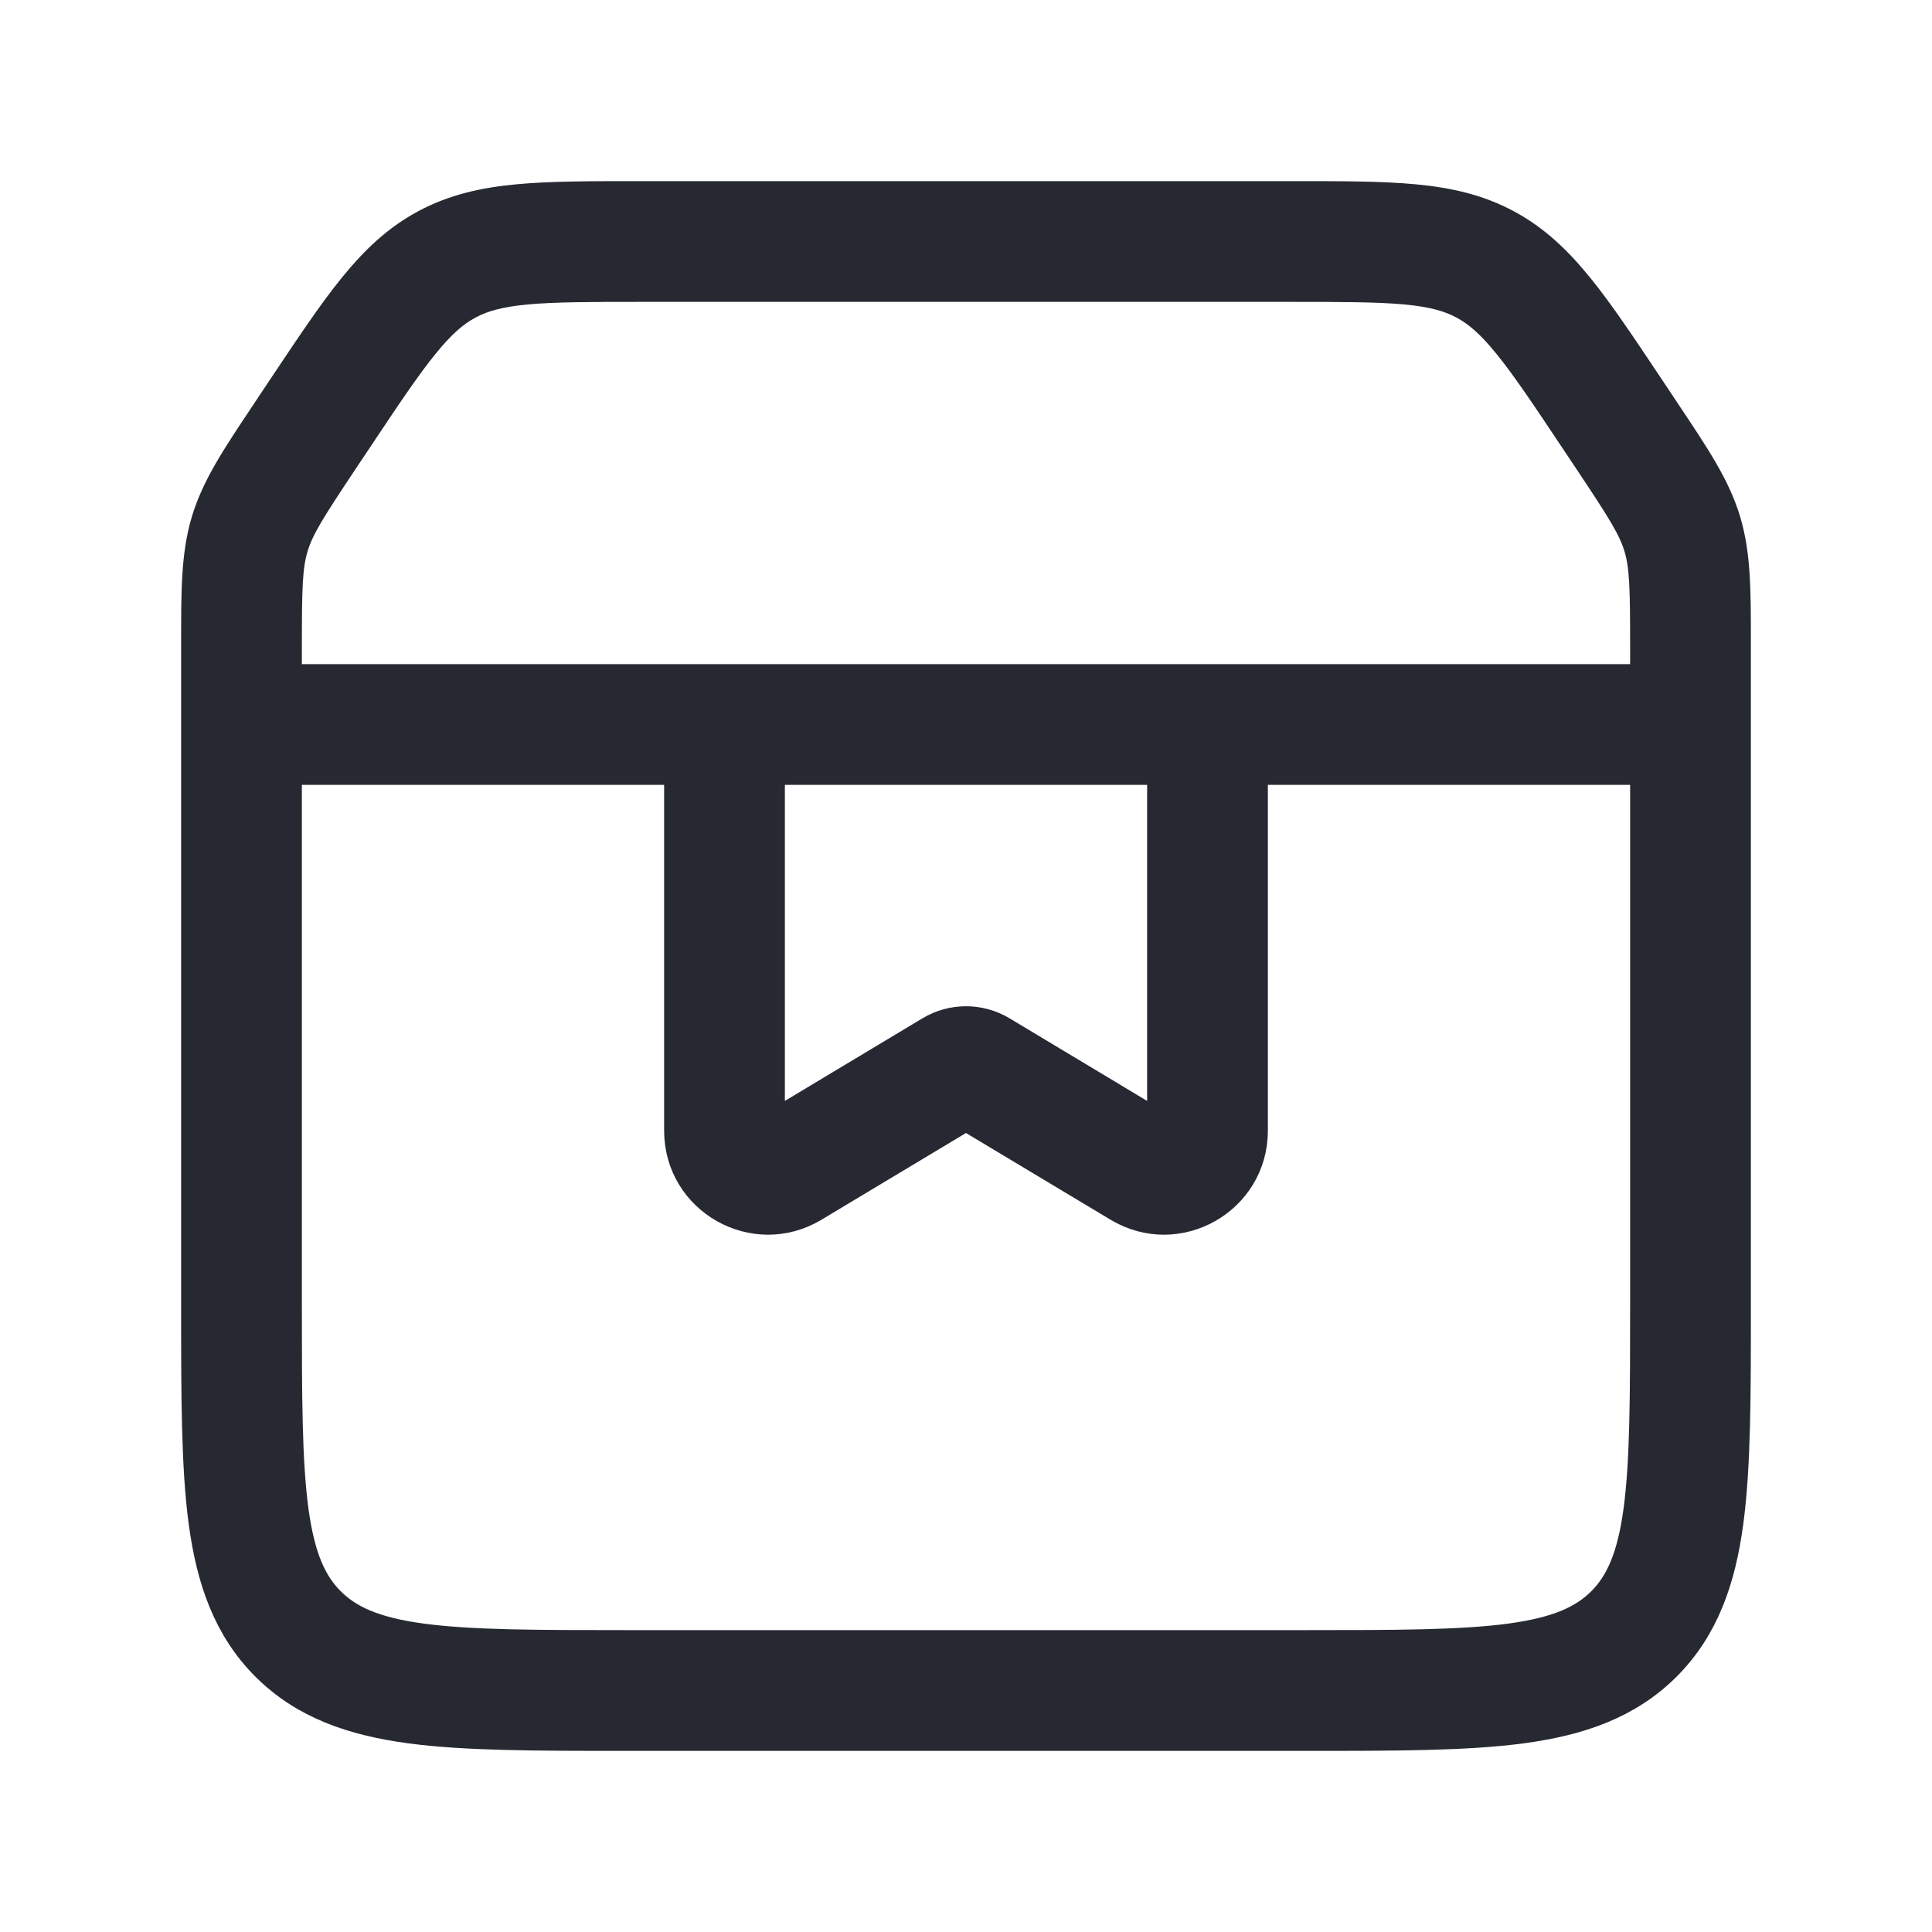 <svg width="24" height="24" viewBox="0 0 24 24" fill="none" xmlns="http://www.w3.org/2000/svg">
<path fill-rule="evenodd" clip-rule="evenodd" d="M7.945 2.5H16.055C16.663 2.5 17.155 2.5 17.559 2.538C17.978 2.577 18.34 2.659 18.684 2.843C19.028 3.027 19.297 3.283 19.562 3.61C19.818 3.925 20.09 4.334 20.428 4.84L20.61 5.113C20.624 5.134 20.637 5.154 20.651 5.175C21.012 5.716 21.251 6.074 21.376 6.486C21.5 6.898 21.5 7.329 21.5 7.98C21.5 8.004 21.5 8.028 21.5 8.053V16.237C21.5 17.337 21.5 18.213 21.408 18.9C21.312 19.609 21.11 20.191 20.651 20.651C20.191 21.11 19.609 21.312 18.9 21.408C18.213 21.5 17.337 21.5 16.237 21.5H7.763C6.663 21.5 5.787 21.5 5.1 21.408C4.391 21.312 3.809 21.11 3.349 20.651C2.89 20.191 2.688 19.609 2.592 18.9C2.5 18.213 2.5 17.337 2.5 16.237L2.5 8.053C2.5 8.028 2.5 8.004 2.5 7.98C2.5 7.329 2.5 6.898 2.624 6.486C2.749 6.074 2.988 5.716 3.349 5.175C3.363 5.154 3.376 5.134 3.39 5.113L3.572 4.84C3.91 4.334 4.182 3.925 4.438 3.61C4.703 3.283 4.972 3.027 5.316 2.843C5.66 2.659 6.022 2.577 6.441 2.538C6.845 2.5 7.337 2.5 7.945 2.5ZM3.5 9.5V16.2C3.5 17.346 3.501 18.154 3.583 18.767C3.664 19.365 3.813 19.7 4.056 19.944C4.3 20.187 4.635 20.336 5.233 20.417C5.846 20.499 6.654 20.5 7.8 20.5H16.2C17.346 20.5 18.154 20.499 18.767 20.417C19.365 20.336 19.7 20.187 19.944 19.944C20.187 19.7 20.336 19.365 20.417 18.767C20.499 18.154 20.5 17.346 20.5 16.2V9.5H15.5V14.046C15.5 14.855 14.618 15.354 13.925 14.938L12 13.783L10.075 14.938C9.382 15.354 8.5 14.855 8.5 14.046V9.5H3.5ZM3.5 8.5V8.053C3.5 7.303 3.505 7.029 3.582 6.776C3.658 6.523 3.806 6.293 4.222 5.668L4.391 5.415C4.745 4.884 4.992 4.514 5.215 4.24C5.431 3.973 5.602 3.825 5.788 3.725C5.974 3.625 6.192 3.565 6.534 3.533C6.886 3.501 7.331 3.5 7.969 3.5H16.031C16.669 3.5 17.113 3.501 17.466 3.533C17.808 3.565 18.026 3.625 18.212 3.725C18.398 3.825 18.569 3.973 18.785 4.24C19.008 4.514 19.255 4.884 19.609 5.415L19.778 5.668C20.194 6.293 20.342 6.523 20.419 6.776C20.495 7.029 20.5 7.303 20.5 8.053V8.5H3.5ZM9.5 9.5V14.046C9.5 14.058 9.503 14.063 9.505 14.066C9.507 14.071 9.512 14.077 9.52 14.081C9.528 14.086 9.536 14.087 9.541 14.087C9.544 14.087 9.55 14.087 9.561 14.081L11.588 12.864C11.842 12.712 12.158 12.712 12.412 12.864L14.439 14.081C14.45 14.087 14.456 14.087 14.459 14.087C14.464 14.087 14.472 14.086 14.48 14.081C14.488 14.077 14.493 14.071 14.495 14.066C14.497 14.063 14.5 14.058 14.5 14.046V9.5H9.5Z" fill="#272932" stroke="#272932" stroke-width="0.5"/>
</svg>
